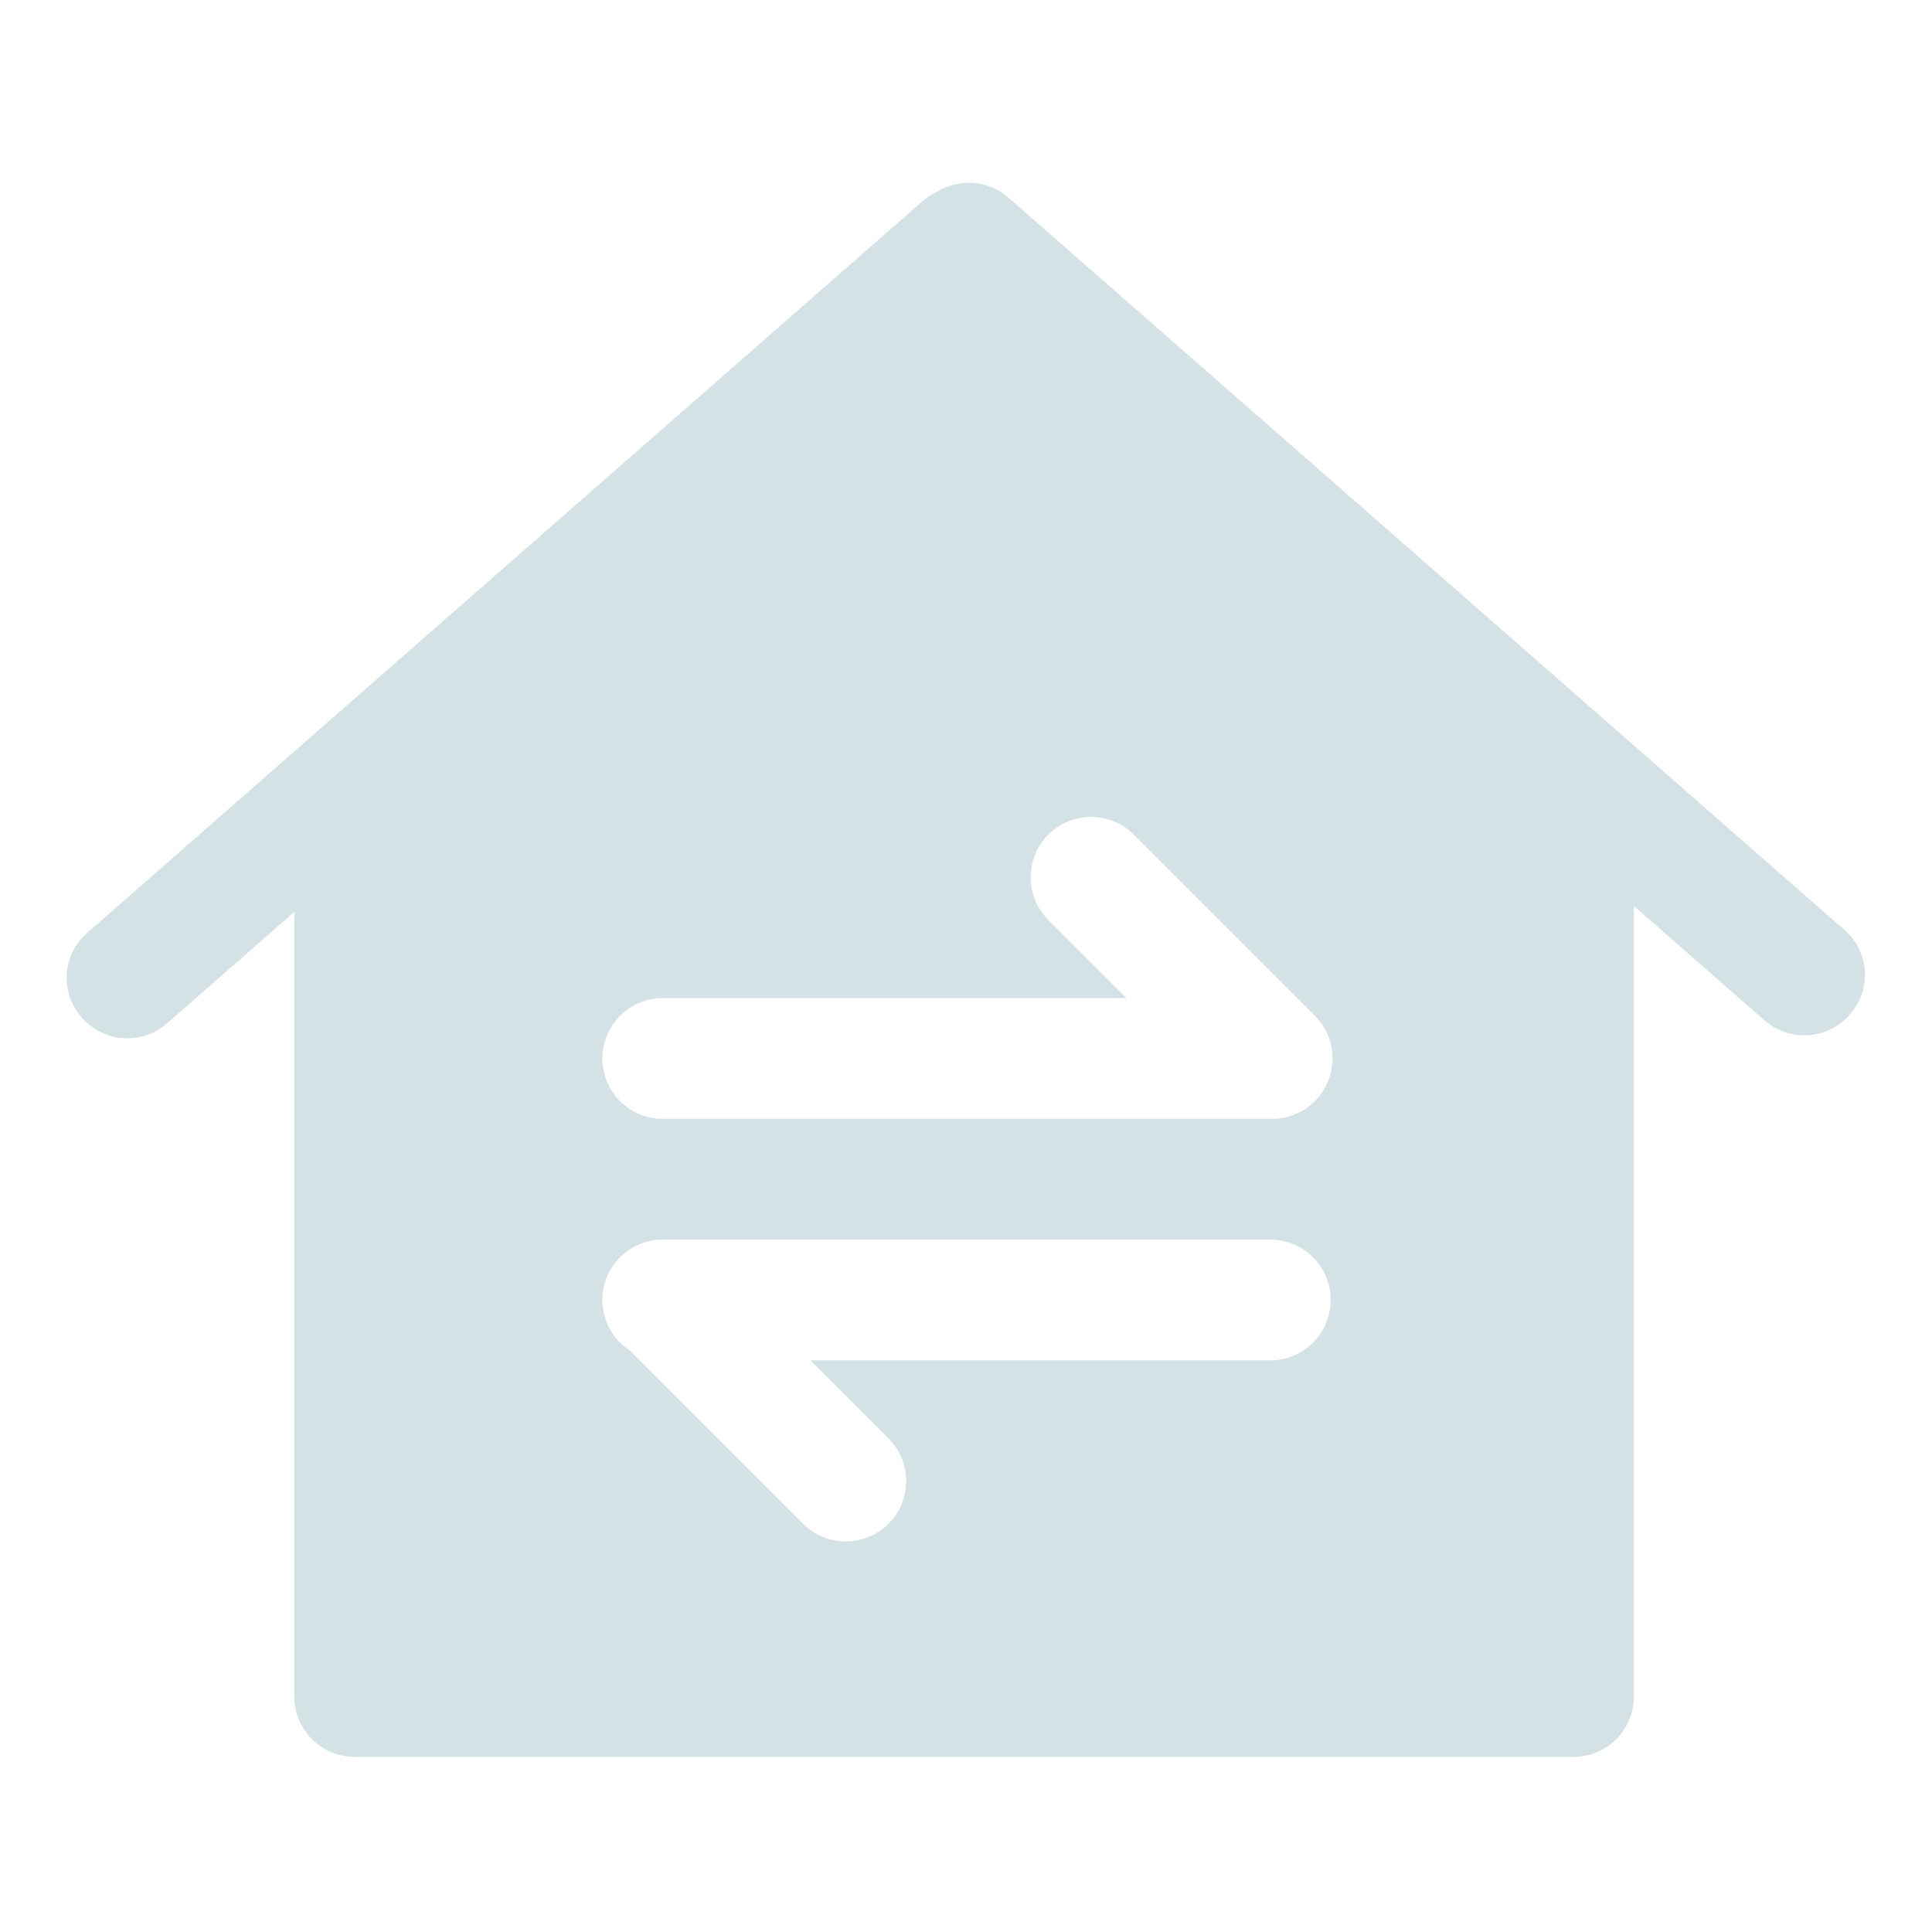 <?xml version="1.0" encoding="UTF-8"?>
<svg width="512px" height="512px" viewBox="0 0 512 512" version="1.1" xmlns="http://www.w3.org/2000/svg" xmlns:xlink="http://www.w3.org/1999/xlink">
    <!-- Generator: Sketch 51 (57462) - http://www.bohemiancoding.com/sketch -->
    <title>icon/menu/transfers</title>
    <desc>Created with Sketch.</desc>
    <defs>
        <path d="M416,192.097 L416,401.596 C416,410.433 408.837,417.596 400,417.596 L77,417.596 C68.163,417.596 61,410.433 61,401.596 L61,193.662 L27.284,223.194 C20.701,228.961 10.707,228.368 4.852,221.865 L4.706,221.703 C-1.126,215.226 -0.603,205.246 5.874,199.414 C5.928,199.366 5.982,199.318 6.036,199.271 L227.366,5.399 C228.542,4.368 229.828,3.541 231.18,2.914 C237.025,-0.791 244.827,-0.381 250.284,4.4 L471.848,198.481 C471.902,198.528 471.956,198.576 472.009,198.624 C478.487,204.456 479.01,214.436 473.177,220.914 L473.032,221.075 C467.176,227.578 457.182,228.171 450.599,222.404 L416,192.097 Z M197.768,312.5 L319.641,312.5 C328.477,312.5 335.641,305.337 335.641,296.5 C335.641,287.663 328.477,280.5 319.641,280.5 L159.428,280.5 C159.235,280.497 159.042,280.497 158.641,280.5 C149.804,280.5 142.641,287.663 142.641,296.5 C142.641,302.132 145.551,307.084 149.949,309.935 L195.827,355.814 C202.076,362.062 212.206,362.062 218.455,355.814 C224.703,349.565 224.703,339.435 218.455,333.186 L197.768,312.5 Z M158.641,248.5 C266.086,248.5 319.836,248.499 319.892,248.498 C324.069,248.563 328.267,247.001 331.455,243.814 C337.703,237.565 337.703,227.435 331.455,221.186 L283.452,173.184 C277.204,166.935 267.073,166.935 260.825,173.184 C254.576,179.432 254.576,189.563 260.825,195.811 L281.514,216.5 L158.641,216.5 C149.804,216.5 142.641,223.663 142.641,232.5 C142.641,241.337 149.804,248.5 158.641,248.5 Z" id="path-1"></path>
    </defs>
    <g id="symbol" stroke="none" stroke-width="1" fill="none" fill-rule="evenodd">
        <g id="icon/menu/transfers">
            <g>
                <rect id="Rectangle" fill-opacity="0" fill="#F0F0F0" x="0" y="0" width="512" height="512"></rect>
                <g id="Page-1" transform="translate(17, 48)">
                    <g id="color1">
                        <mask id="mask-2" fill="white">
                            <use xlink:href="#path-1"></use>
                        </mask>
                        <use id="Mask" fill="#D5E2E5" fill-rule="nonzero" xlink:href="#path-1"></use>
                    </g>
                </g>
            </g>
        </g>
    </g>
</svg>